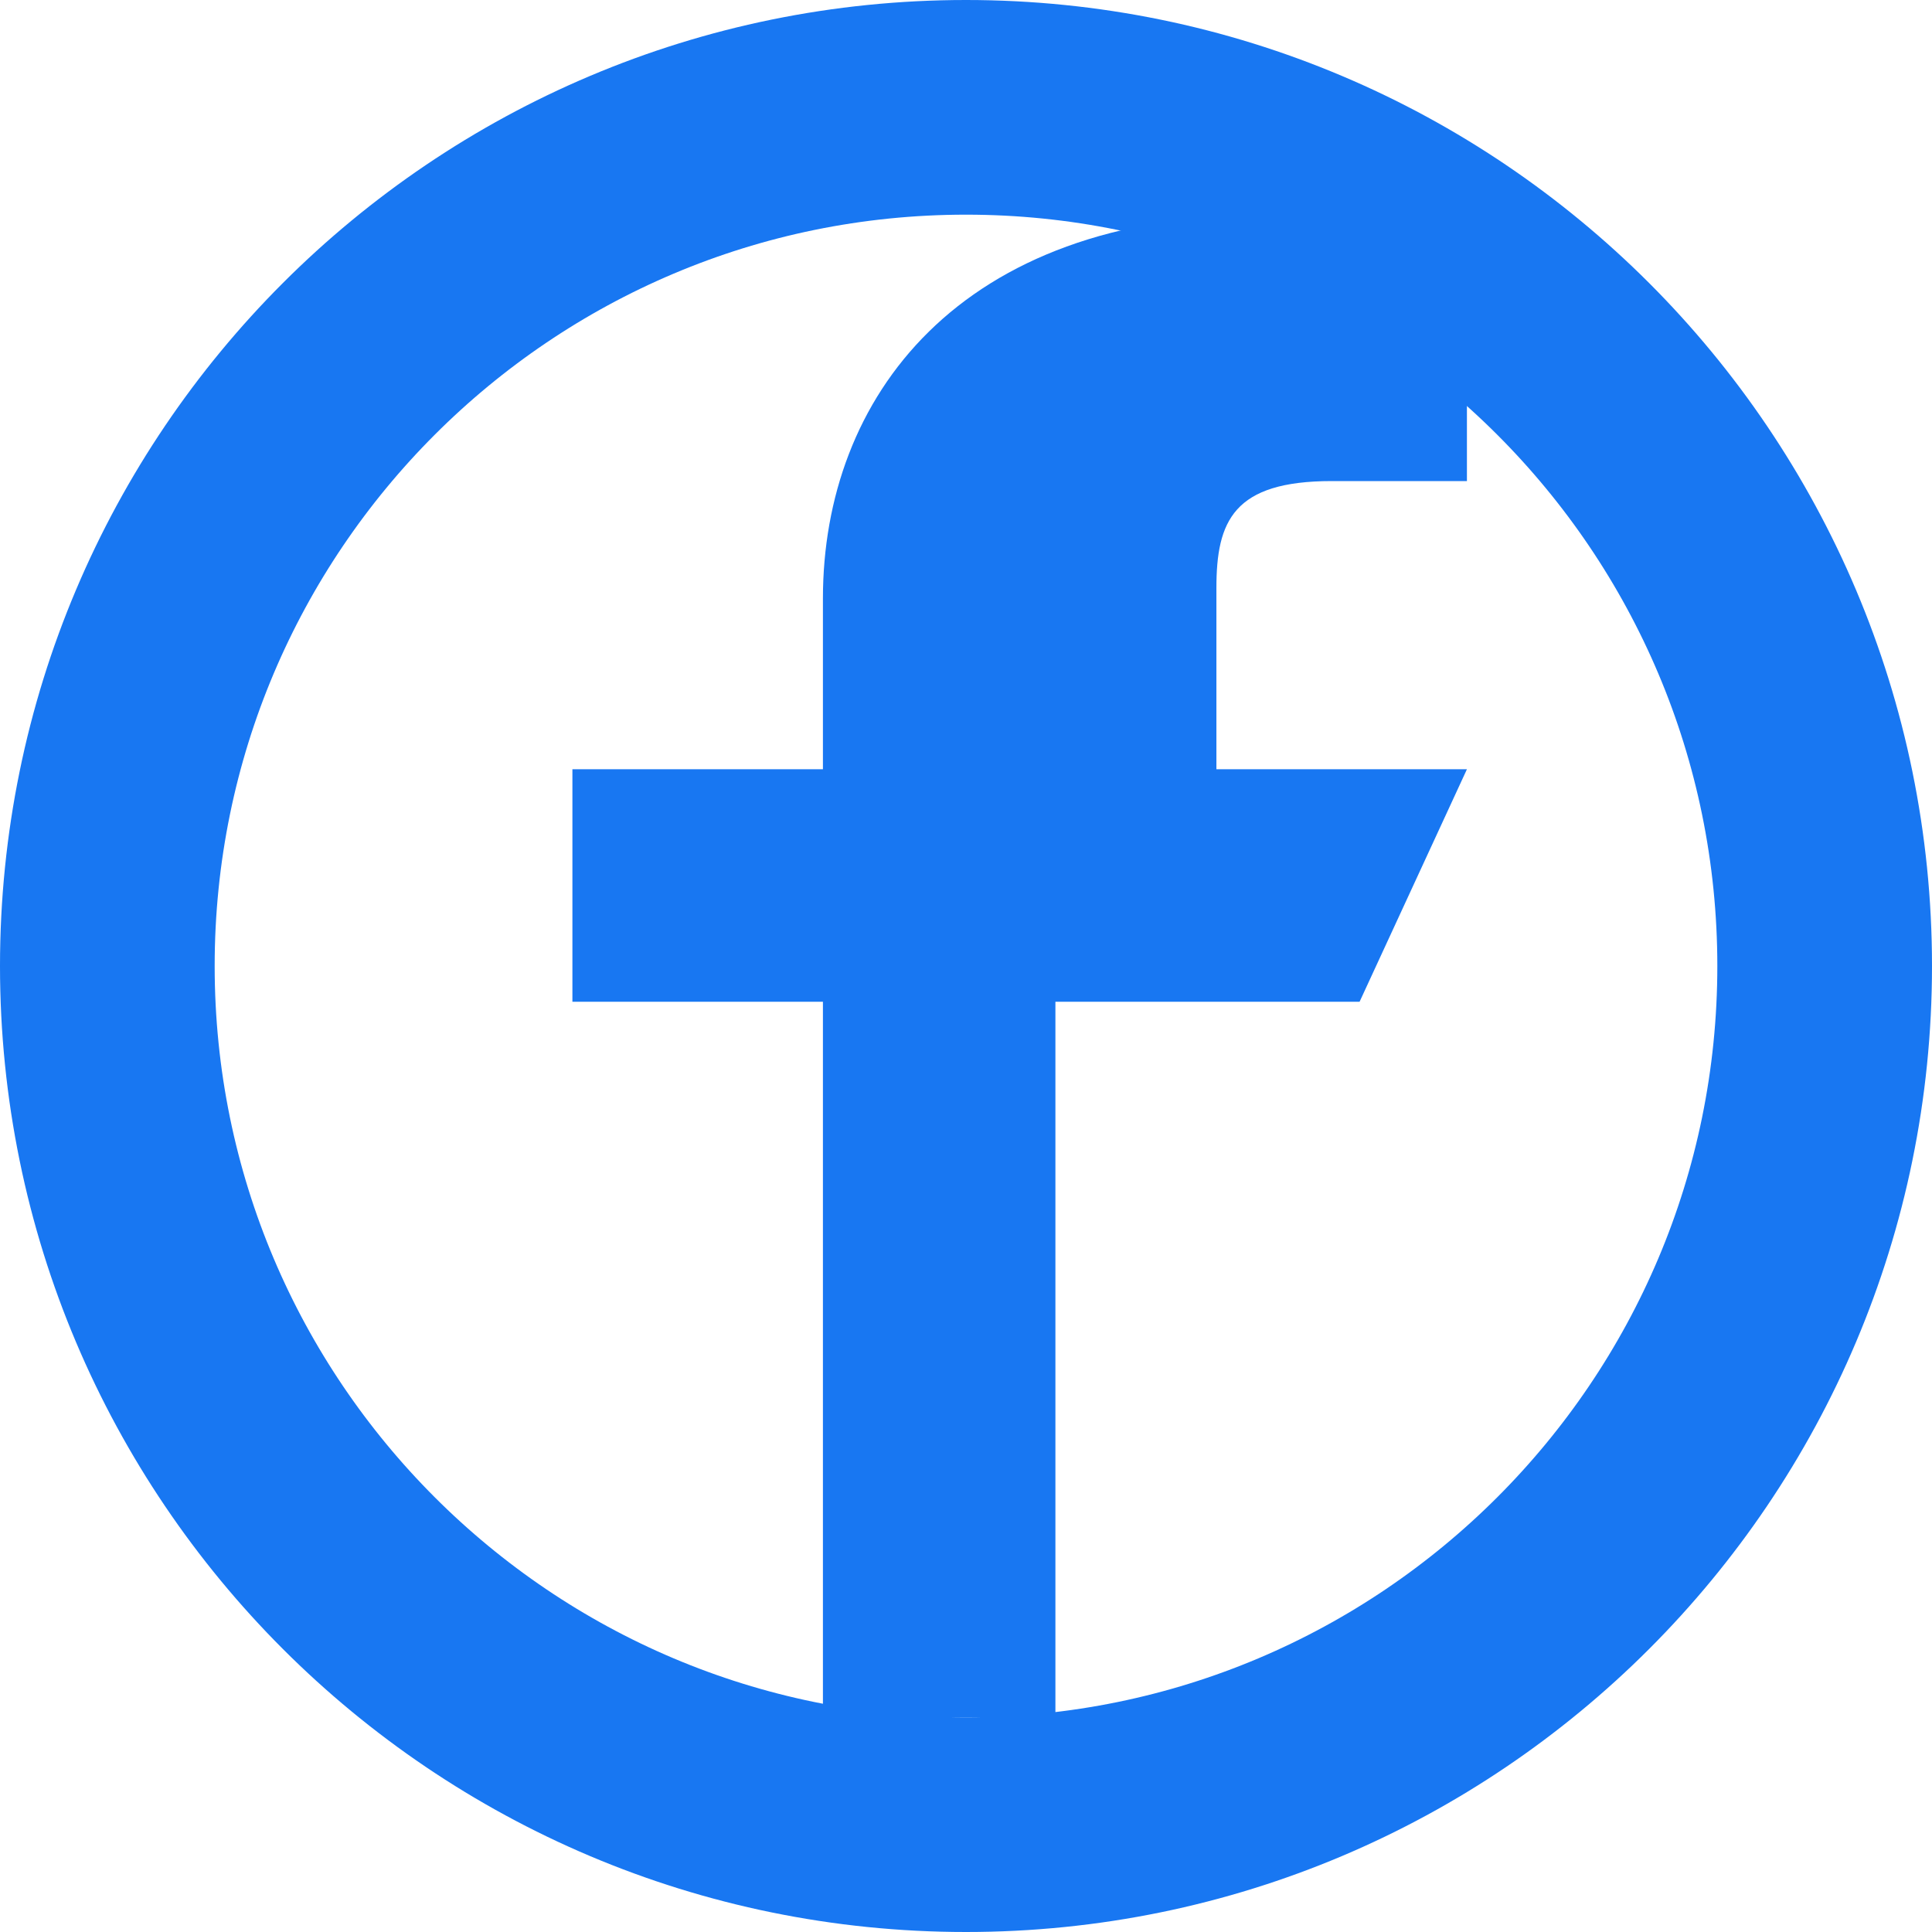 <?xml version="1.0" encoding="UTF-8"?>
<svg width="18px" height="18px" viewBox="0 0 18 18" version="1.1" xmlns="http://www.w3.org/2000/svg">
    <g stroke="none" stroke-width="1" fill="none" fill-rule="evenodd">
        <path d="M17,9 C17,4.582 13.418,1 9,1 C4.582,1 1,4.582 1,9 C1,13.418 4.582,17 9,17 C13.418,17 17,13.418 17,9 Z" stroke="#1877F2" stroke-width="2"/>
        <path d="M12.667,9.333 L9.833,9.333 L9.833,16 L7.667,16 L7.667,9.333 L5.333,9.333 L5.333,7.167 L7.667,7.167 L7.667,5.576 C7.667,3.712 8.926,2 11.793,2 L13.667,2 L13.667,4.482 L12.408,4.482 C11.492,4.482 11.333,4.854 11.333,5.478 L11.333,7.167 L13.667,7.167 L12.667,9.333 Z" fill="#1877F2"/>
    </g>
</svg> 